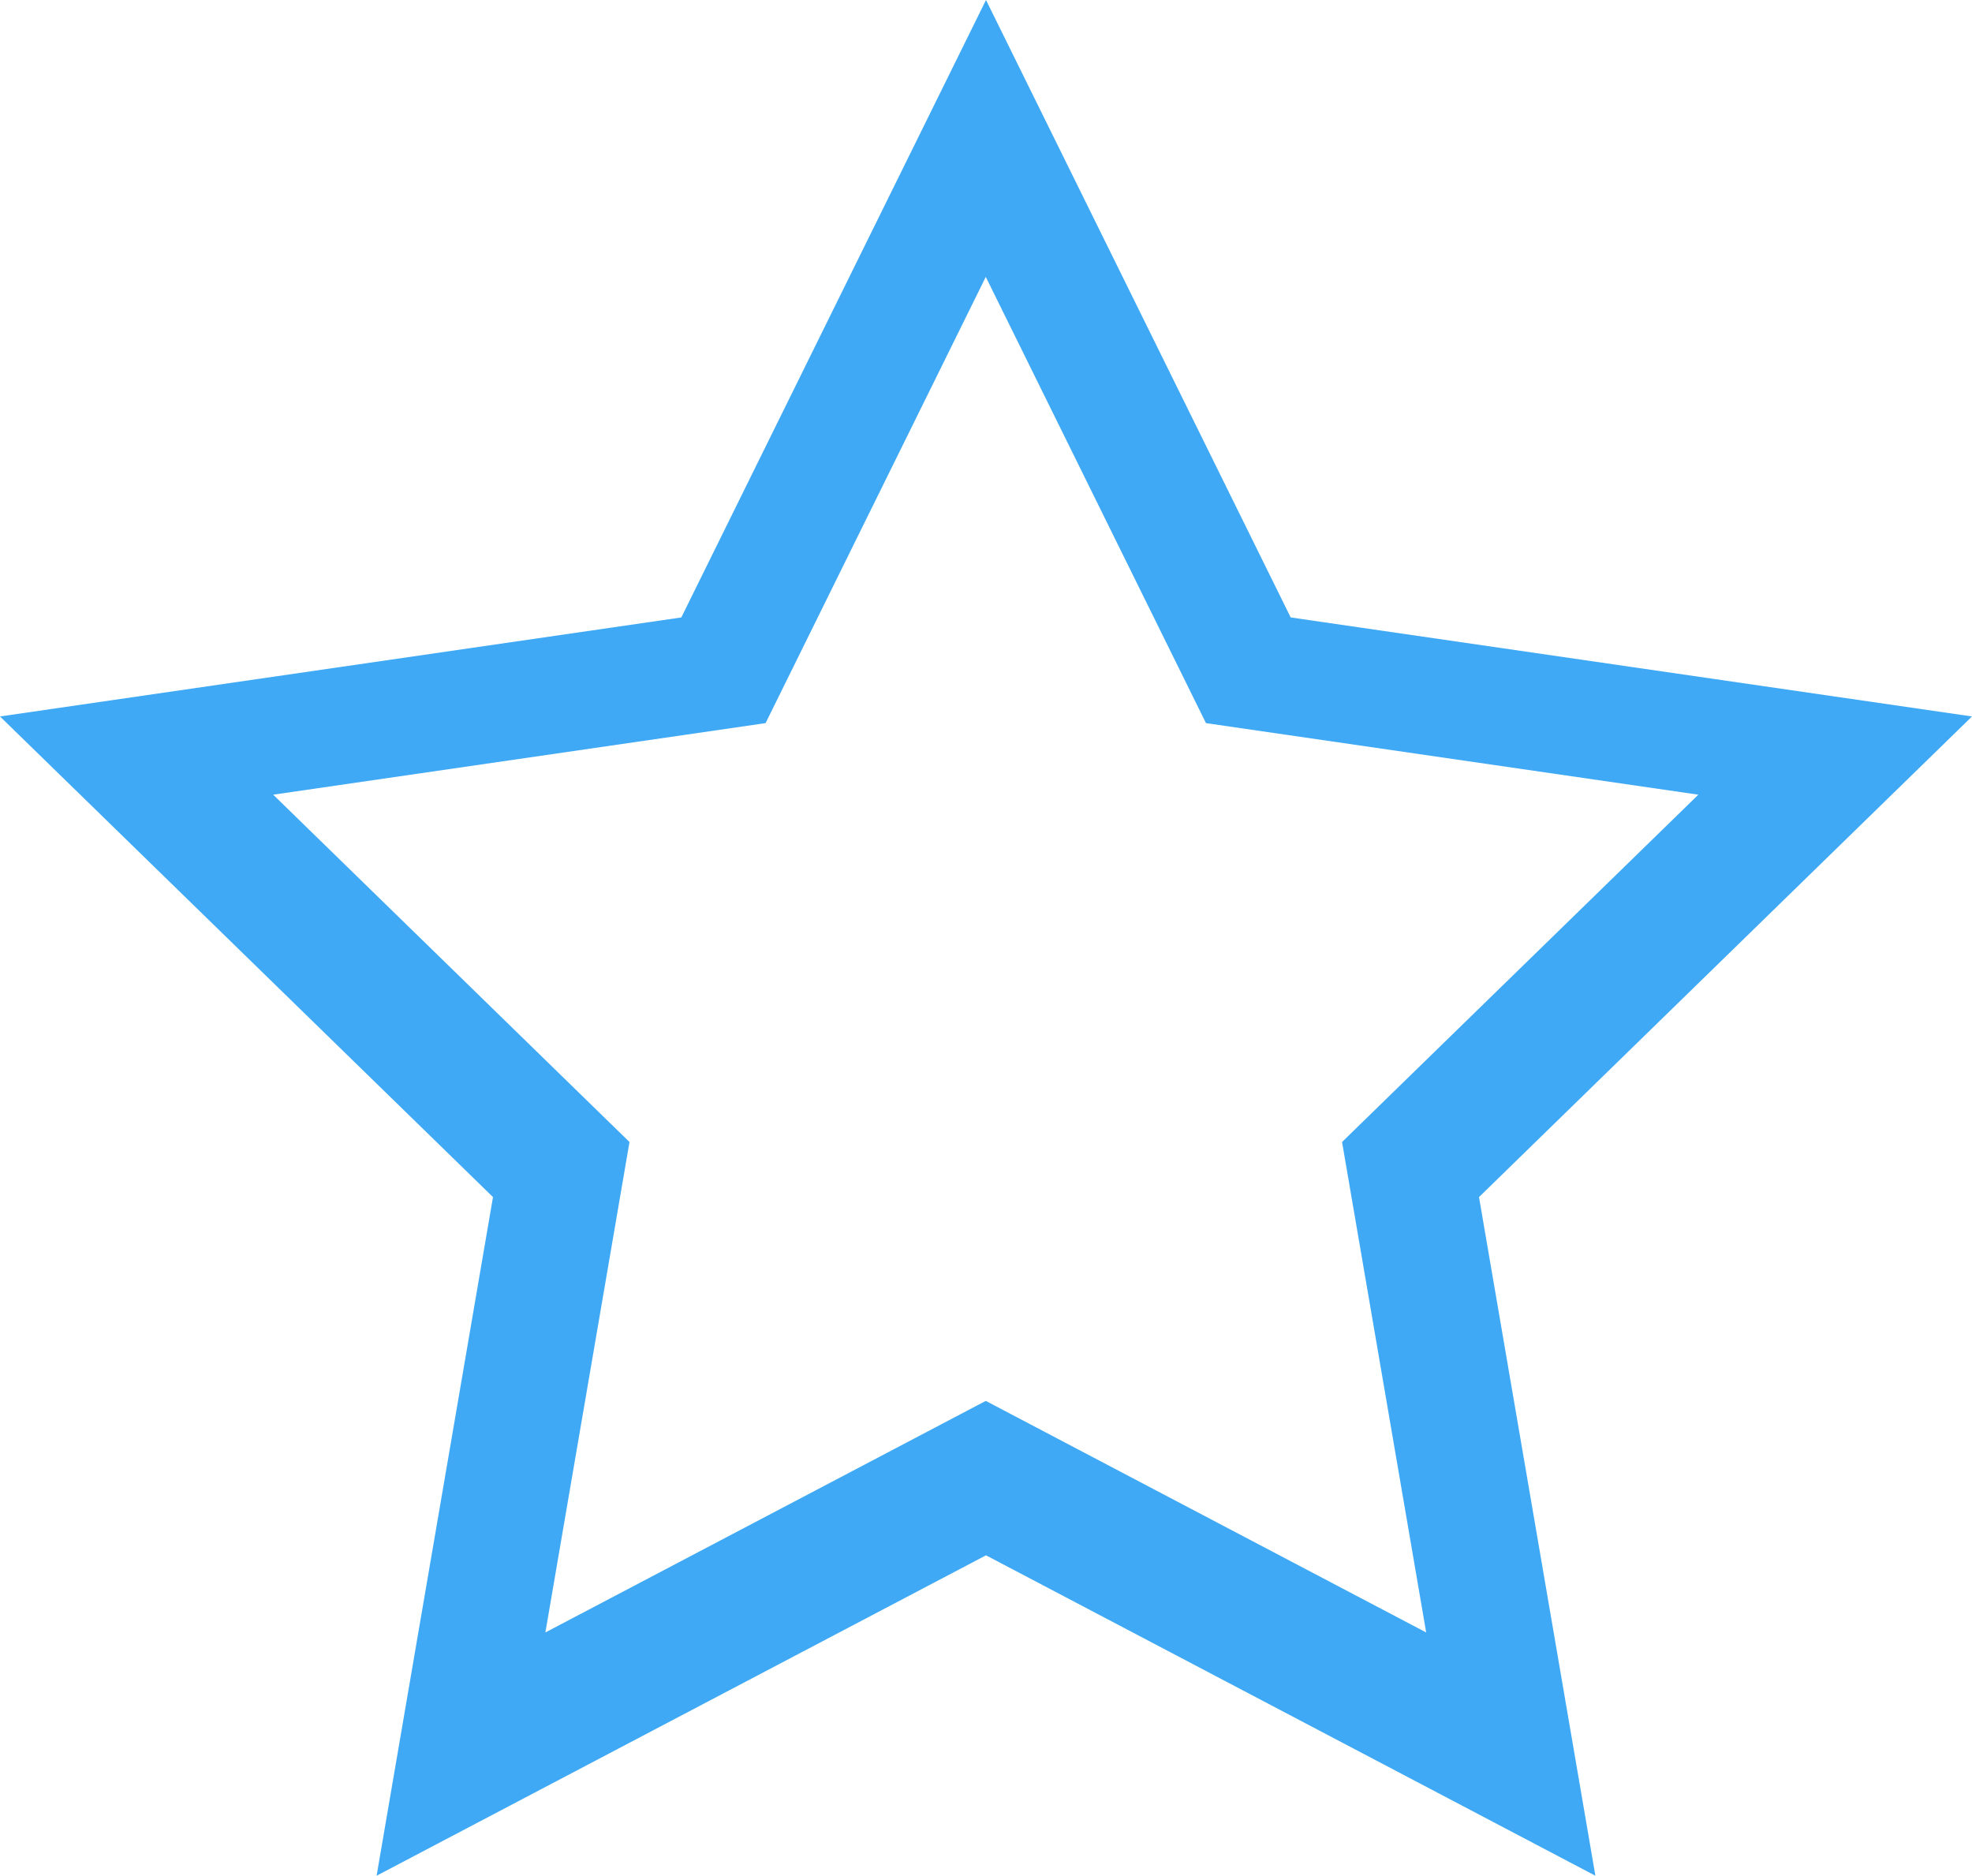 <?xml version="1.0" encoding="UTF-8"?>
<svg id="Layer_1" data-name="Layer 1" xmlns="http://www.w3.org/2000/svg" viewBox="0 0 1581.74 1504.33">
  <defs>
    <style>
      .cls-1 {
        fill: #3fa9f5;
      }
    </style>
  </defs>
  <path class="cls-1" d="m1581.74,574.6l-546.48-79.41L790.87,0l-244.39,495.19L0,574.6l395.43,385.46-93.35,544.27,488.79-256.97,488.79,256.97-93.35-544.27,395.43-385.46Zm-791.05,548.92l-353.24,185.71,67.46-393.34-285.78-278.56,394.94-57.39,176.62-357.87,176.62,357.87,394.93,57.39-285.78,278.56,67.47,393.34-353.24-185.71Z"/>
</svg>